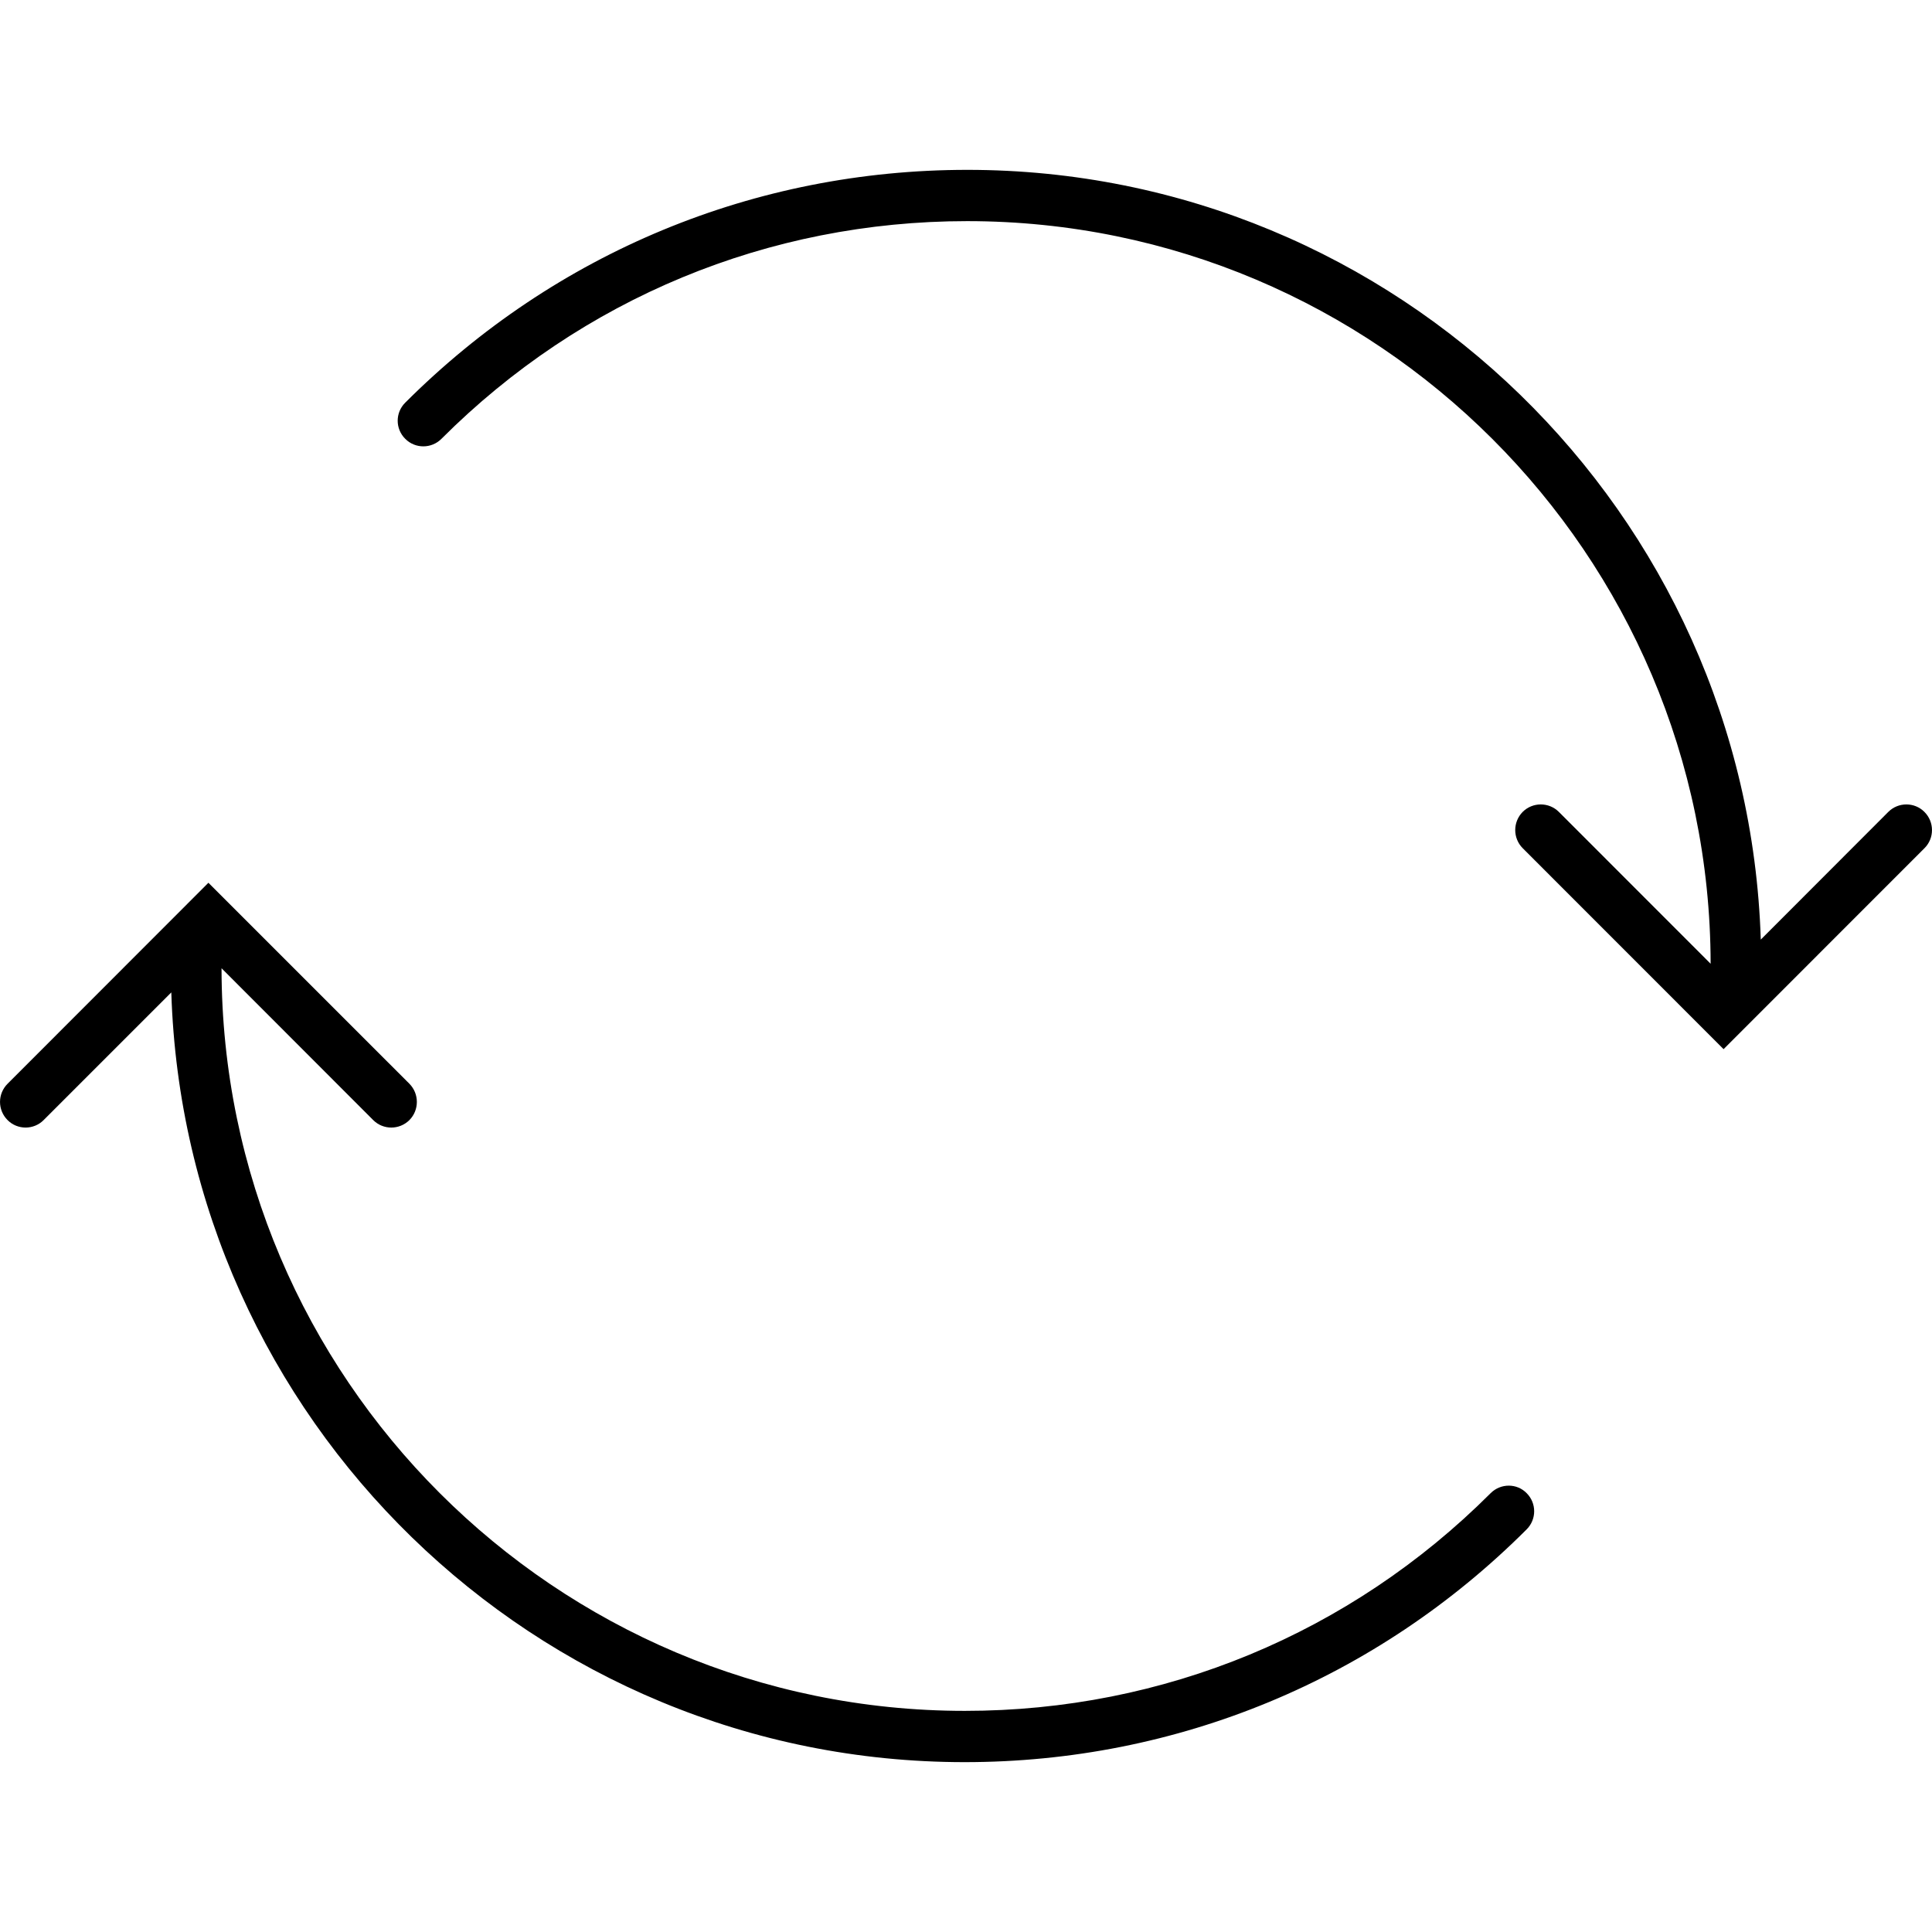 <svg width="24" height="24" viewBox="0 0 24 24" xmlns="http://www.w3.org/2000/svg"><path d="M18.517 18.549C16.772 20.293 14.453 21.253 11.986 21.253C6.898 21.253 2.757 17.115 2.752 12.028L4.636 13.914C4.76 14.038 4.961 14.038 5.086 13.914C5.209 13.789 5.209 13.588 5.086 13.463L2.589 10.966L0.094 13.463C-0.031 13.588 -0.031 13.789 0.094 13.914C0.155 13.976 0.237 14.007 0.318 14.007C0.4 14.007 0.482 13.975 0.542 13.914L2.128 12.328C2.293 17.627 6.644 21.89 11.983 21.89C14.621 21.89 17.1 20.863 18.965 18.998C19.089 18.874 19.089 18.673 18.965 18.549C18.844 18.424 18.642 18.424 18.517 18.549Z"/><path d="M23.906 10.086C23.783 9.962 23.581 9.962 23.457 10.086L21.873 11.672C21.706 6.372 17.355 2.11 12.017 2.11C9.378 2.11 6.9 3.137 5.034 5.002C4.909 5.126 4.909 5.327 5.034 5.451C5.157 5.576 5.36 5.576 5.484 5.451C7.228 3.707 9.547 2.747 12.014 2.747C17.102 2.747 21.243 6.884 21.25 11.972L19.365 10.086C19.241 9.962 19.039 9.962 18.915 10.086C18.792 10.211 18.792 10.412 18.915 10.536L21.411 13.033L23.907 10.536C24.031 10.412 24.031 10.211 23.906 10.086Z"/></svg>